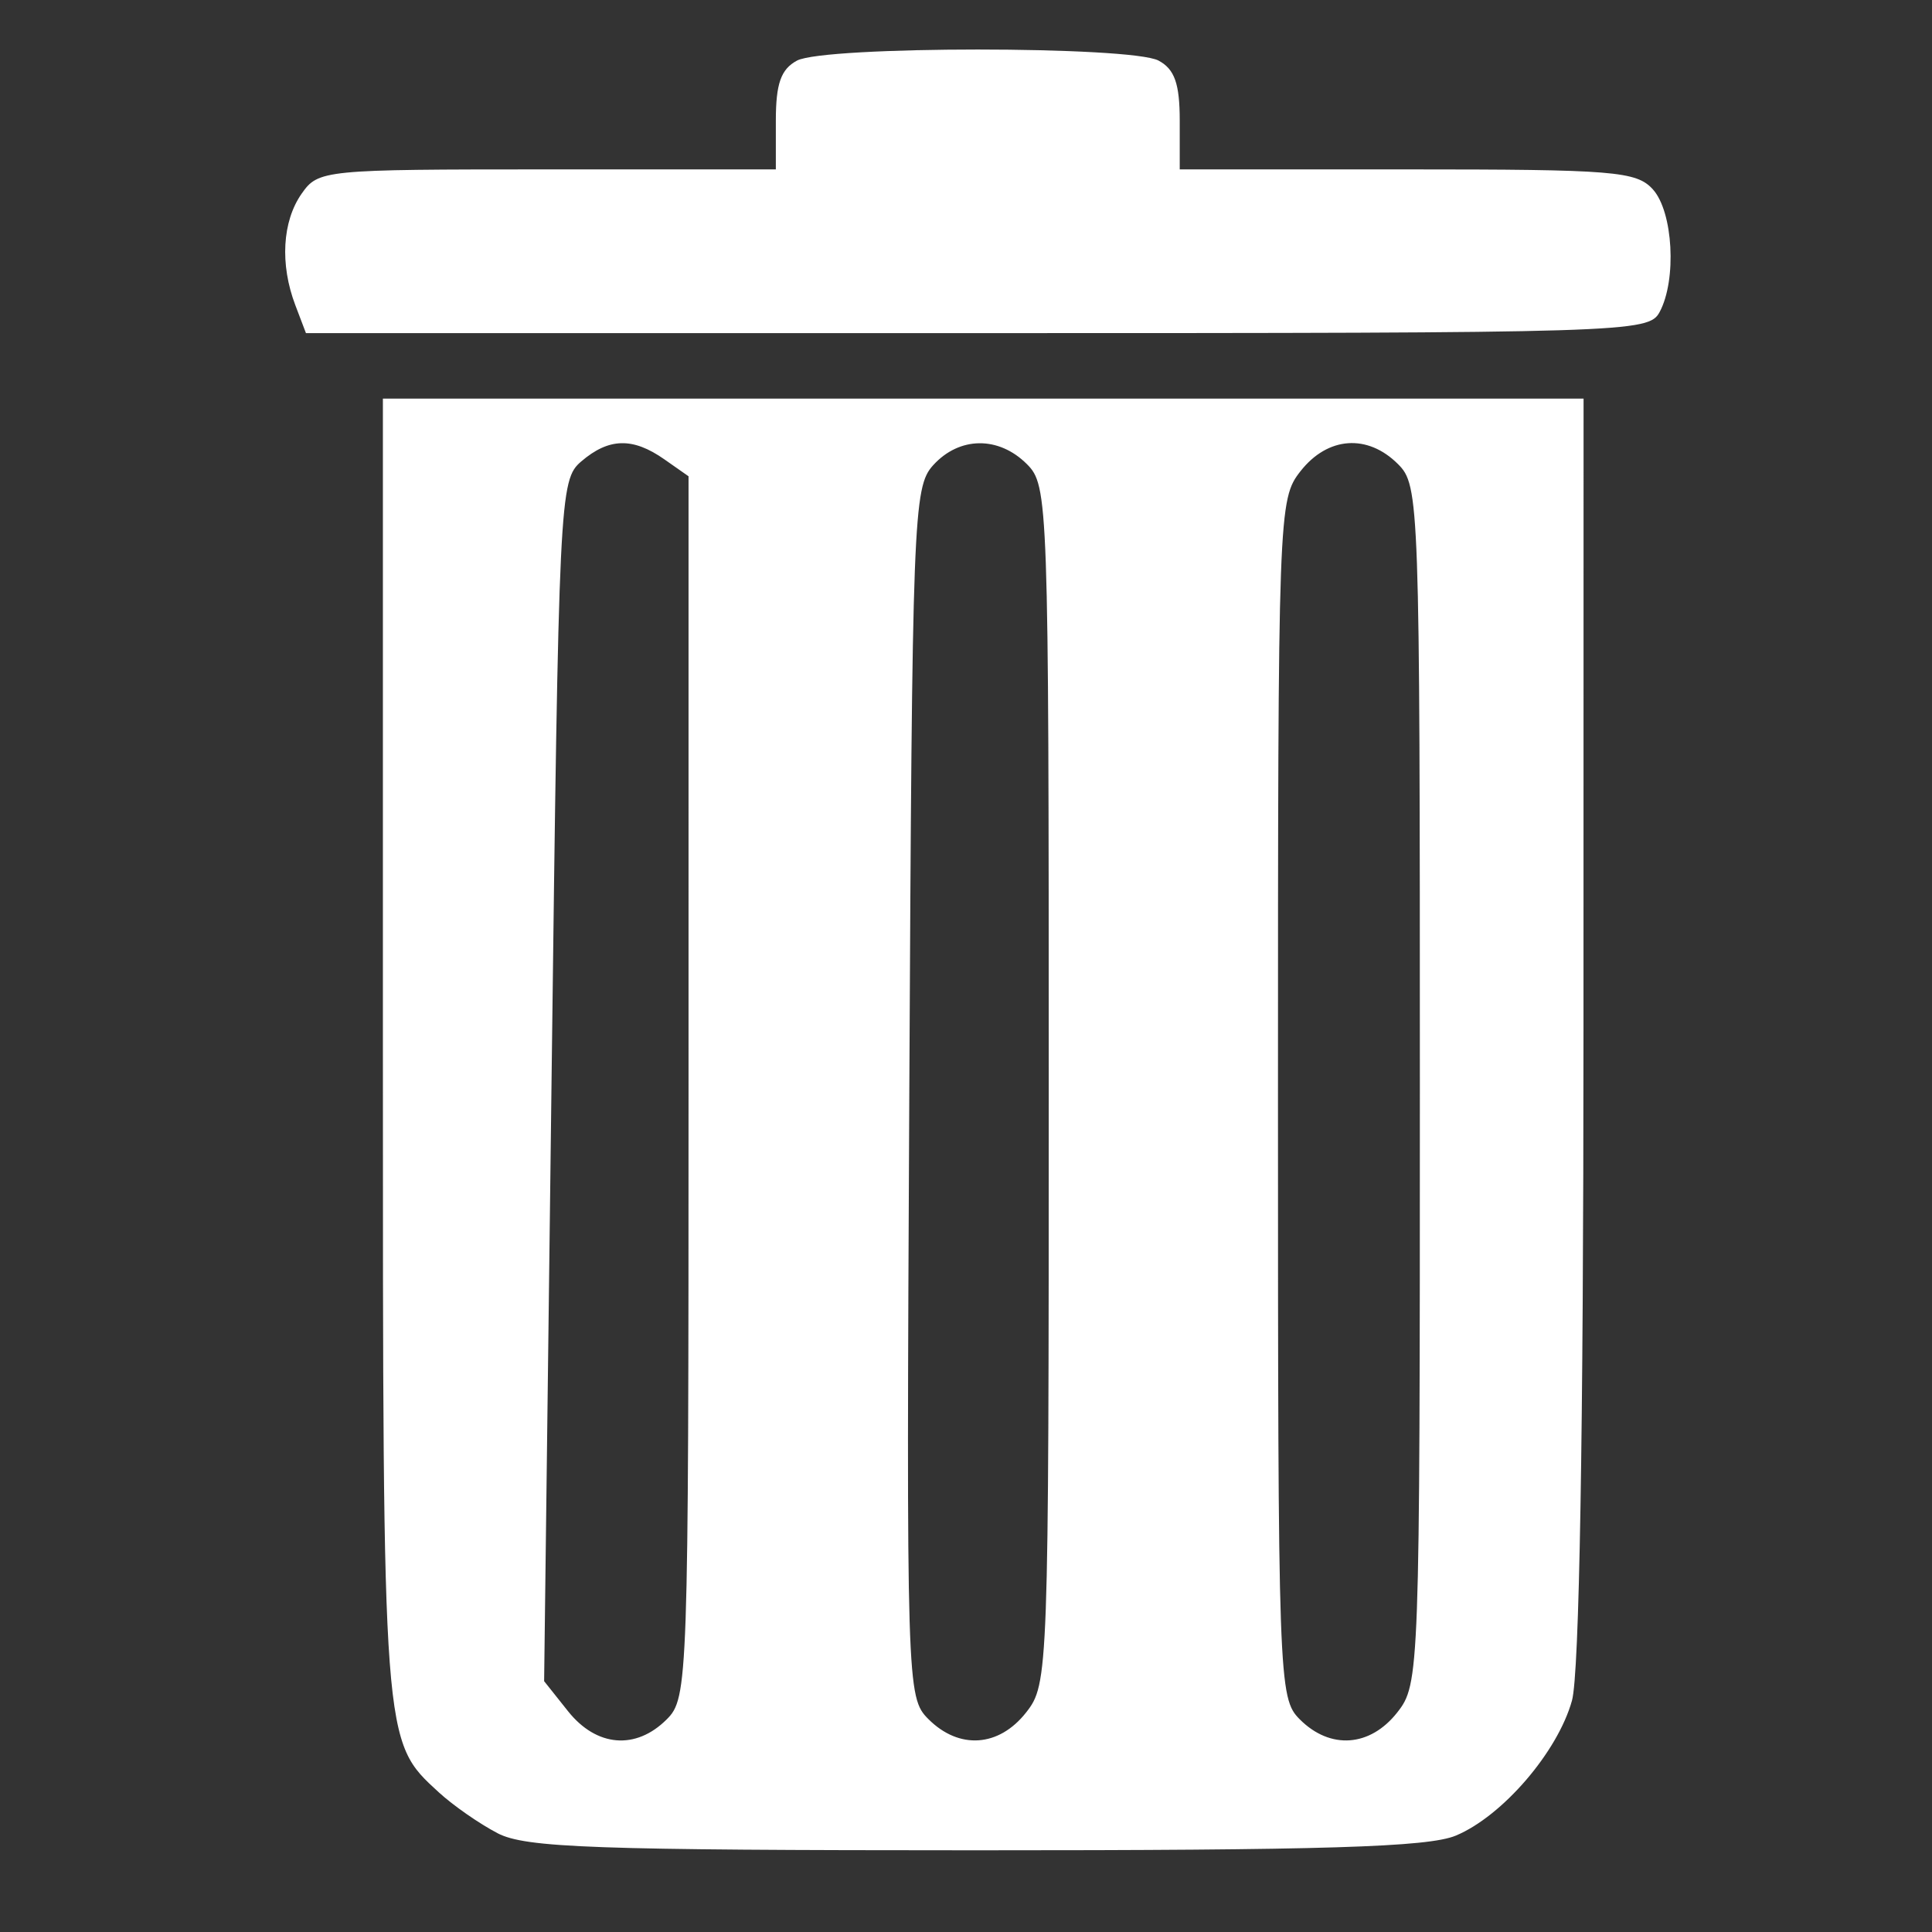 <?xml version="1.0" encoding="UTF-8" standalone="no"?>
<svg
   xmlns:dc="http://purl.org/dc/elements/1.1/"
   xmlns:cc="http://creativecommons.org/ns#"
   xmlns:rdf="http://www.w3.org/1999/02/22-rdf-syntax-ns#"
   xmlns:svg="http://www.w3.org/2000/svg"
   xmlns="http://www.w3.org/2000/svg"
   xmlns:sodipodi="http://sodipodi.sourceforge.net/DTD/sodipodi-0.dtd"
   xmlns:inkscape="http://www.inkscape.org/namespaces/inkscape"
   height="75"
   id="svg2"
   version="1.1"
   viewBox="0 0 75 75"
   width="75"
   sodipodi:docname="iconfinder_delete_678153.svg"
   inkscape:version="0.92.4 (5da689c313, 2019-01-14)">
  <rect x="0" y="0" width="75" height="75" fill="#333333" stroke="none"/>
  <sodipodi:namedview
     pagecolor="#ffffff"
     bordercolor="#666666"
     borderopacity="1"
     objecttolerance="10"
     gridtolerance="10"
     guidetolerance="10"
     inkscape:pageopacity="0"
     inkscape:pageshadow="2"
     inkscape:window-width="1073"
     inkscape:window-height="660"
     id="namedview73"
     showgrid="false"
     inkscape:pagecheckerboard="true"
     inkscape:zoom="4.72"
     inkscape:cx="46.862703"
     inkscape:cy="46.395431"
     inkscape:window-x="0"
     inkscape:window-y="0"
     inkscape:window-maximized="0"
     inkscape:current-layer="svg2" />
  <defs
     id="defs4">
    <filter
       id="filter4510"
       style="color-interpolation-filters:sRGB">
      <feFlood
         flood-color="rgb(0,0,0)"
         flood-opacity="0.471"
         id="feFlood4512"
         result="flood" />
      <feComposite
         id="feComposite4514"
         in="flood"
         in2="SourceGraphic"
         operator="in"
         result="composite1" />
      <feGaussianBlur
         id="feGaussianBlur4516"
         in="composite1"
         result="blur"
         stdDeviation="5" />
      <feOffset
         dx="0"
         dy="4.7"
         id="feOffset4518"
         result="offset" />
      <feComposite
         id="feComposite4520"
         in="SourceGraphic"
         in2="offset"
         operator="over"
         result="composite2" />
    </filter>
    <filter
       id="filter5064"
       style="color-interpolation-filters:sRGB">
      <feFlood
         flood-color="rgb(206,242,245)"
         flood-opacity="0.835"
         id="feFlood5066"
         result="flood" />
      <feComposite
         id="feComposite5068"
         in="flood"
         in2="SourceGraphic"
         operator="out"
         result="composite1" />
      <feGaussianBlur
         id="feGaussianBlur5070"
         in="composite1"
         result="blur"
         stdDeviation="5.9" />
      <feOffset
         dx="0"
         dy="-8.1"
         id="feOffset5072"
         result="offset" />
      <feComposite
         id="feComposite5074"
         in="offset"
         in2="SourceGraphic"
         operator="atop"
         result="composite2" />
    </filter>
    <filter
       id="filter5364"
       style="color-interpolation-filters:sRGB">
      <feFlood
         flood-color="rgb(0,0,0)"
         flood-opacity="0.835"
         id="feFlood5366"
         result="flood" />
      <feComposite
         id="feComposite5368"
         in="flood"
         in2="SourceGraphic"
         operator="in"
         result="composite1" />
      <feGaussianBlur
         id="feGaussianBlur5370"
         in="composite1"
         result="blur"
         stdDeviation="5" />
      <feOffset
         dx="0"
         dy="4.2"
         id="feOffset5372"
         result="offset" />
      <feComposite
         id="feComposite5374"
         in="SourceGraphic"
         in2="offset"
         operator="over"
         result="fbSourceGraphic" />
      <feColorMatrix
         id="feColorMatrix5592"
         in="fbSourceGraphic"
         result="fbSourceGraphicAlpha"
         values="0 0 0 -1 0 0 0 0 -1 0 0 0 0 -1 0 0 0 0 1 0" />
      <feFlood
         flood-color="rgb(254,255,189)"
         flood-opacity="1"
         id="feFlood5594"
         in="fbSourceGraphic"
         result="flood" />
      <feComposite
         id="feComposite5596"
         in="flood"
         in2="fbSourceGraphic"
         operator="out"
         result="composite1" />
      <feGaussianBlur
         id="feGaussianBlur5598"
         in="composite1"
         result="blur"
         stdDeviation="7.6" />
      <feOffset
         dx="0"
         dy="-8.1"
         id="feOffset5600"
         result="offset" />
      <feComposite
         id="feComposite5602"
         in="offset"
         in2="fbSourceGraphic"
         operator="atop"
         result="composite2" />
    </filter>
    <filter
       id="filter4400"
       style="color-interpolation-filters:sRGB">
      <feFlood
         flood-color="rgb(0,0,0)"
         flood-opacity="0.471"
         id="feFlood4402"
         result="flood" />
      <feComposite
         id="feComposite4404"
         in="flood"
         in2="SourceGraphic"
         operator="in"
         result="composite1" />
      <feGaussianBlur
         id="feGaussianBlur4406"
         in="composite1"
         result="blur"
         stdDeviation="5" />
      <feOffset
         dx="0"
         dy="5"
         id="feOffset4408"
         result="offset" />
      <feComposite
         id="feComposite4410"
         in="SourceGraphic"
         in2="offset"
         operator="over"
         result="fbSourceGraphic" />
      <feColorMatrix
         id="feColorMatrix4640"
         in="fbSourceGraphic"
         result="fbSourceGraphicAlpha"
         values="0 0 0 -1 0 0 0 0 -1 0 0 0 0 -1 0 0 0 0 1 0" />
      <feFlood
         flood-color="rgb(255,253,180)"
         flood-opacity="1"
         id="feFlood4642"
         in="fbSourceGraphic"
         result="flood" />
      <feComposite
         id="feComposite4644"
         in="flood"
         in2="fbSourceGraphic"
         operator="out"
         result="composite1" />
      <feGaussianBlur
         id="feGaussianBlur4646"
         in="composite1"
         result="blur"
         stdDeviation="5" />
      <feOffset
         dx="0"
         dy="-5"
         id="feOffset4648"
         result="offset" />
      <feComposite
         id="feComposite4650"
         in="offset"
         in2="fbSourceGraphic"
         operator="atop"
         result="composite2" />
    </filter>
    <filter
       id="filter4678"
       style="color-interpolation-filters:sRGB">
      <feFlood
         flood-color="rgb(255,253,180)"
         flood-opacity="1"
         id="feFlood4680"
         result="flood" />
      <feComposite
         id="feComposite4682"
         in="flood"
         in2="SourceGraphic"
         operator="out"
         result="composite1" />
      <feGaussianBlur
         id="feGaussianBlur4684"
         in="composite1"
         result="blur"
         stdDeviation="5" />
      <feOffset
         dx="0"
         dy="-7"
         id="feOffset4686"
         result="offset" />
      <feComposite
         id="feComposite4688"
         in="offset"
         in2="SourceGraphic"
         operator="atop"
         result="composite2" />
    </filter>
    <filter
       id="filter5045"
       style="color-interpolation-filters:sRGB">
      <feFlood
         flood-color="rgb(255,250,175)"
         flood-opacity="1"
         id="feFlood5047"
         result="flood" />
      <feComposite
         id="feComposite5049"
         in="flood"
         in2="SourceGraphic"
         operator="out"
         result="composite1" />
      <feGaussianBlur
         id="feGaussianBlur5051"
         in="composite1"
         result="blur"
         stdDeviation="5" />
      <feOffset
         dx="0"
         dy="-6"
         id="feOffset5053"
         result="offset" />
      <feComposite
         id="feComposite5055"
         in="offset"
         in2="SourceGraphic"
         operator="atop"
         result="composite2" />
    </filter>
    <filter
       id="filter4607"
       style="color-interpolation-filters:sRGB">
      <feFlood
         flood-color="rgb(255,247,180)"
         flood-opacity="1"
         id="feFlood4609"
         result="flood" />
      <feComposite
         id="feComposite4611"
         in="flood"
         in2="SourceGraphic"
         operator="out"
         result="composite1" />
      <feGaussianBlur
         id="feGaussianBlur4613"
         in="composite1"
         result="blur"
         stdDeviation="5" />
      <feOffset
         dx="0"
         dy="-6"
         id="feOffset4615"
         result="offset" />
      <feComposite
         id="feComposite4617"
         in="offset"
         in2="SourceGraphic"
         operator="atop"
         result="composite2" />
    </filter>
    <filter
       id="filter4507"
       style="color-interpolation-filters:sRGB">
      <feFlood
         flood-color="rgb(255,249,199)"
         flood-opacity="1"
         id="feFlood4509"
         result="flood" />
      <feComposite
         id="feComposite4511"
         in="flood"
         in2="SourceGraphic"
         operator="out"
         result="composite1" />
      <feGaussianBlur
         id="feGaussianBlur4513"
         in="composite1"
         result="blur"
         stdDeviation="3" />
      <feOffset
         dx="0"
         dy="-2.604"
         id="feOffset4515"
         result="offset" />
      <feComposite
         id="feComposite4517"
         in="offset"
         in2="SourceGraphic"
         operator="atop"
         result="fbSourceGraphic" />
      <feColorMatrix
         id="feColorMatrix4687"
         in="fbSourceGraphic"
         result="fbSourceGraphicAlpha"
         values="0 0 0 -1 0 0 0 0 -1 0 0 0 0 -1 0 0 0 0 1 0" />
      <feFlood
         flood-color="rgb(255,244,153)"
         flood-opacity="1"
         id="feFlood4689"
         in="fbSourceGraphic"
         result="flood" />
      <feComposite
         id="feComposite4691"
         in="flood"
         in2="fbSourceGraphic"
         operator="out"
         result="composite1" />
      <feGaussianBlur
         id="feGaussianBlur4693"
         in="composite1"
         result="blur"
         stdDeviation="3.4" />
      <feOffset
         dx="0"
         dy="-3.9"
         id="feOffset4695"
         result="offset" />
      <feComposite
         id="feComposite4697"
         in="offset"
         in2="fbSourceGraphic"
         operator="atop"
         result="composite2" />
    </filter>
  </defs>
  <path
     style="fill:#ffffff;stroke-width:0.424"
     d="M 19.314,71.164 C 18.614,70.801 17.589,70.087 17.034,69.578 14.849,67.572 14.864,67.775 14.864,40.7 V 15.475 h 23.305 23.305 l -0.003,24.47 c -0.002,15.768 -0.16,25.04 -0.447,26.071 -0.553,1.992 -2.698,4.486 -4.509,5.242 -1.075,0.449 -5.091,0.572 -18.651,0.57 -14.828,-0.002 -17.461,-0.096 -18.552,-0.664 z m 6.568,-4.418 c 0.827,-0.827 0.847,-1.412 0.847,-24.552 V 18.489 l -0.942,-0.66 c -1.224,-0.857 -2.15,-0.834 -3.221,0.082 -0.847,0.725 -0.874,1.273 -1.155,24.047 l -0.288,23.305 0.927,1.165 c 1.106,1.39 2.633,1.516 3.832,0.318 z m 13.952,-0.269 c 0.864,-1.099 0.878,-1.487 0.878,-24.364 0,-22.683 -0.021,-23.269 -0.847,-24.095 -1.098,-1.098 -2.625,-1.079 -3.642,0.044 -0.77,0.851 -0.813,1.966 -0.924,24.354 -0.114,23.071 -0.102,23.477 0.742,24.32 1.192,1.192 2.735,1.087 3.793,-0.259 z m 14.407,0 c 0.864,-1.099 0.878,-1.487 0.878,-24.364 0,-22.683 -0.021,-23.269 -0.847,-24.095 -1.183,-1.183 -2.727,-1.073 -3.783,0.269 -0.864,1.099 -0.878,1.487 -0.878,24.364 0,22.683 0.021,23.269 0.847,24.095 1.183,1.183 2.727,1.073 3.783,-0.269 z"
     id="path3780"
     inkscape:connector-curvature="0" />
  <path
     style="fill:#ffffff;stroke-width:0.424"
     d="m 11.464,11.845 c -0.602,-1.583 -0.507,-3.252 0.246,-4.327 0.646,-0.922 0.844,-0.942 9.534,-0.942 h 8.874 V 4.684 c 0,-1.437 0.197,-1.997 0.82,-2.331 1.072,-0.574 12.967,-0.574 14.039,0 C 45.599,2.687 45.797,3.248 45.797,4.684 v 1.892 h 8.833 c 8.019,0 8.897,0.071 9.534,0.775 0.787,0.87 0.933,3.51 0.263,4.761 -0.426,0.797 -1.167,0.82 -26.494,0.82 H 11.877 Z"
     id="path3782"
     inkscape:connector-curvature="0" />
</svg>
